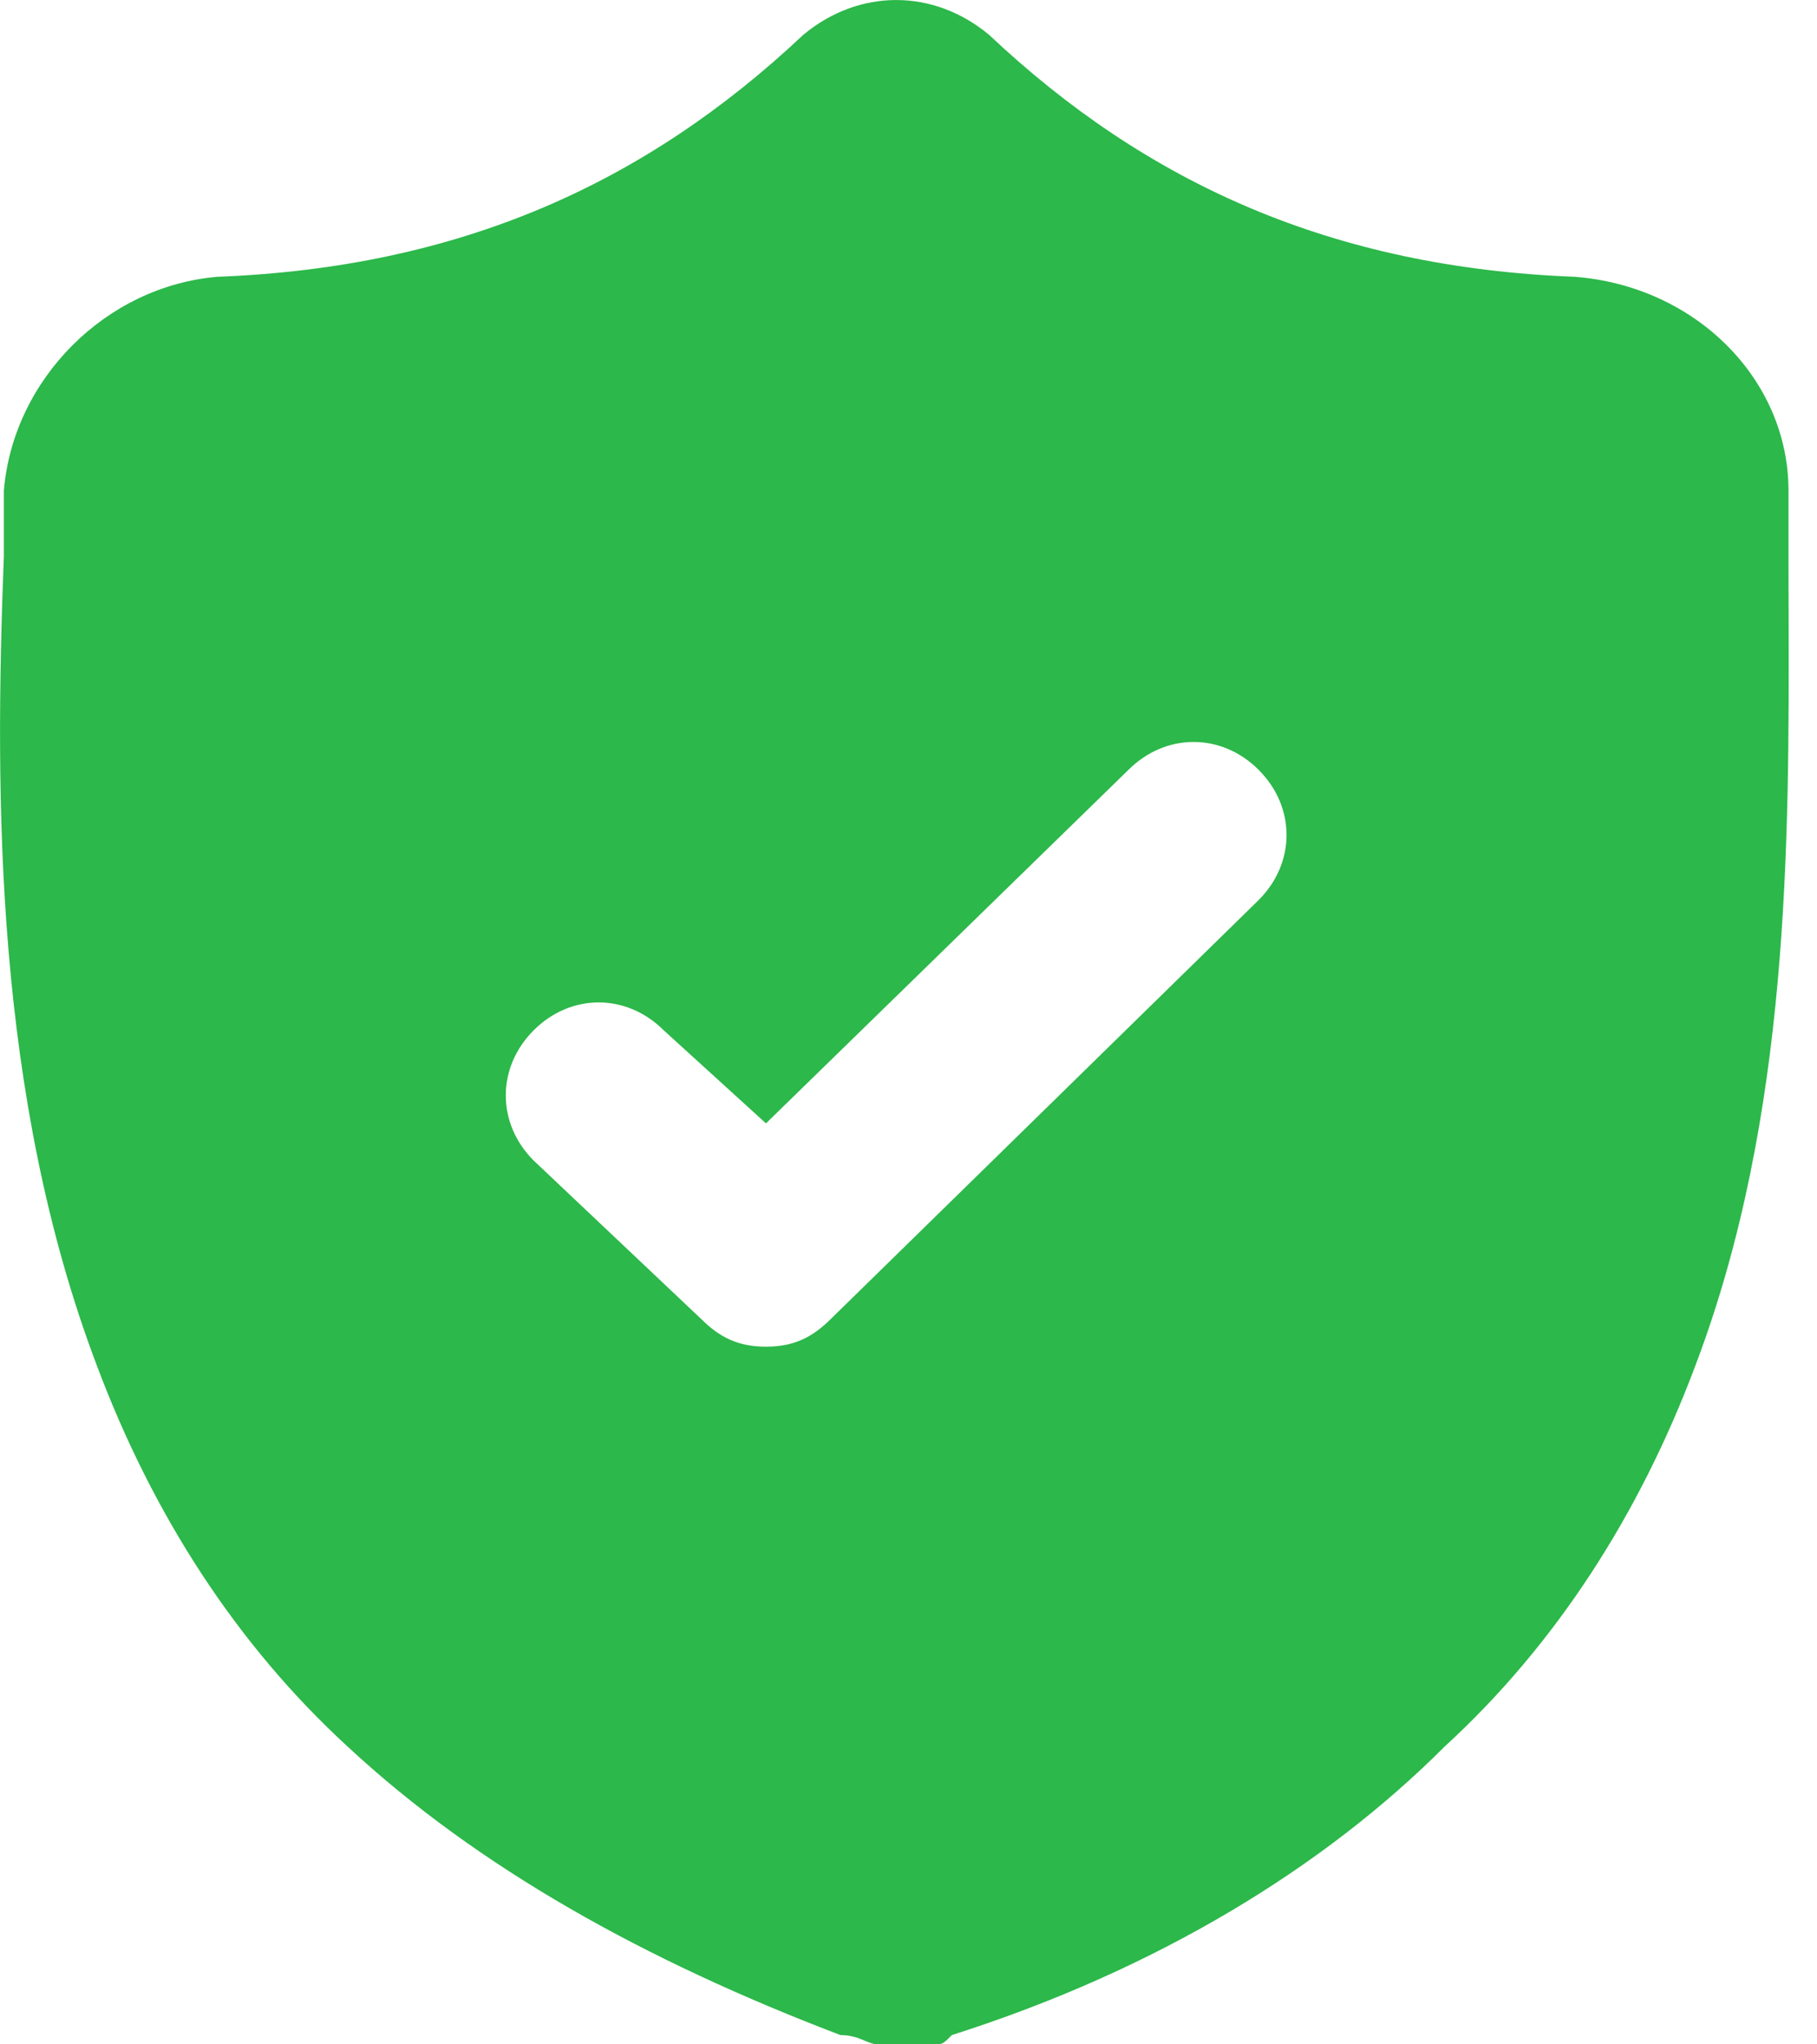 <svg width="16" height="18" viewBox="0 0 16 18" fill="none" xmlns="http://www.w3.org/2000/svg">
<path fill-rule="evenodd" clip-rule="evenodd" d="M7.727 18H8.219C8.3 18 8.3 18 8.382 17.918C10.183 17.345 11.656 16.444 12.72 15.379C13.703 14.478 14.439 13.331 14.93 12.021C15.762 9.825 15.755 7.42 15.75 5.386C15.749 5.22 15.749 5.056 15.749 4.894V4.321C15.749 3.338 14.93 2.519 13.866 2.437C11.738 2.355 10.101 1.618 8.71 0.307C8.219 -0.102 7.564 -0.102 7.073 0.307C5.681 1.618 4.044 2.355 1.916 2.437C0.934 2.519 0.115 3.338 0.034 4.321V4.894C-0.048 7.024 -0.048 9.645 0.852 12.021C1.343 13.331 2.08 14.478 3.062 15.379C4.208 16.444 5.681 17.263 7.4 17.918C7.496 17.918 7.564 17.946 7.62 17.97C7.66 17.986 7.694 18 7.727 18ZM6.745 11.857C6.5 11.857 6.336 11.775 6.172 11.611L4.699 10.218C4.372 9.891 4.372 9.399 4.699 9.072C5.026 8.744 5.517 8.744 5.845 9.072L6.745 9.891L9.937 6.778C10.265 6.451 10.756 6.451 11.083 6.778C11.411 7.106 11.411 7.597 11.083 7.925L9.201 9.768L7.318 11.611C7.154 11.775 6.991 11.857 6.745 11.857Z" fill="#2CB84A"/>
</svg>
